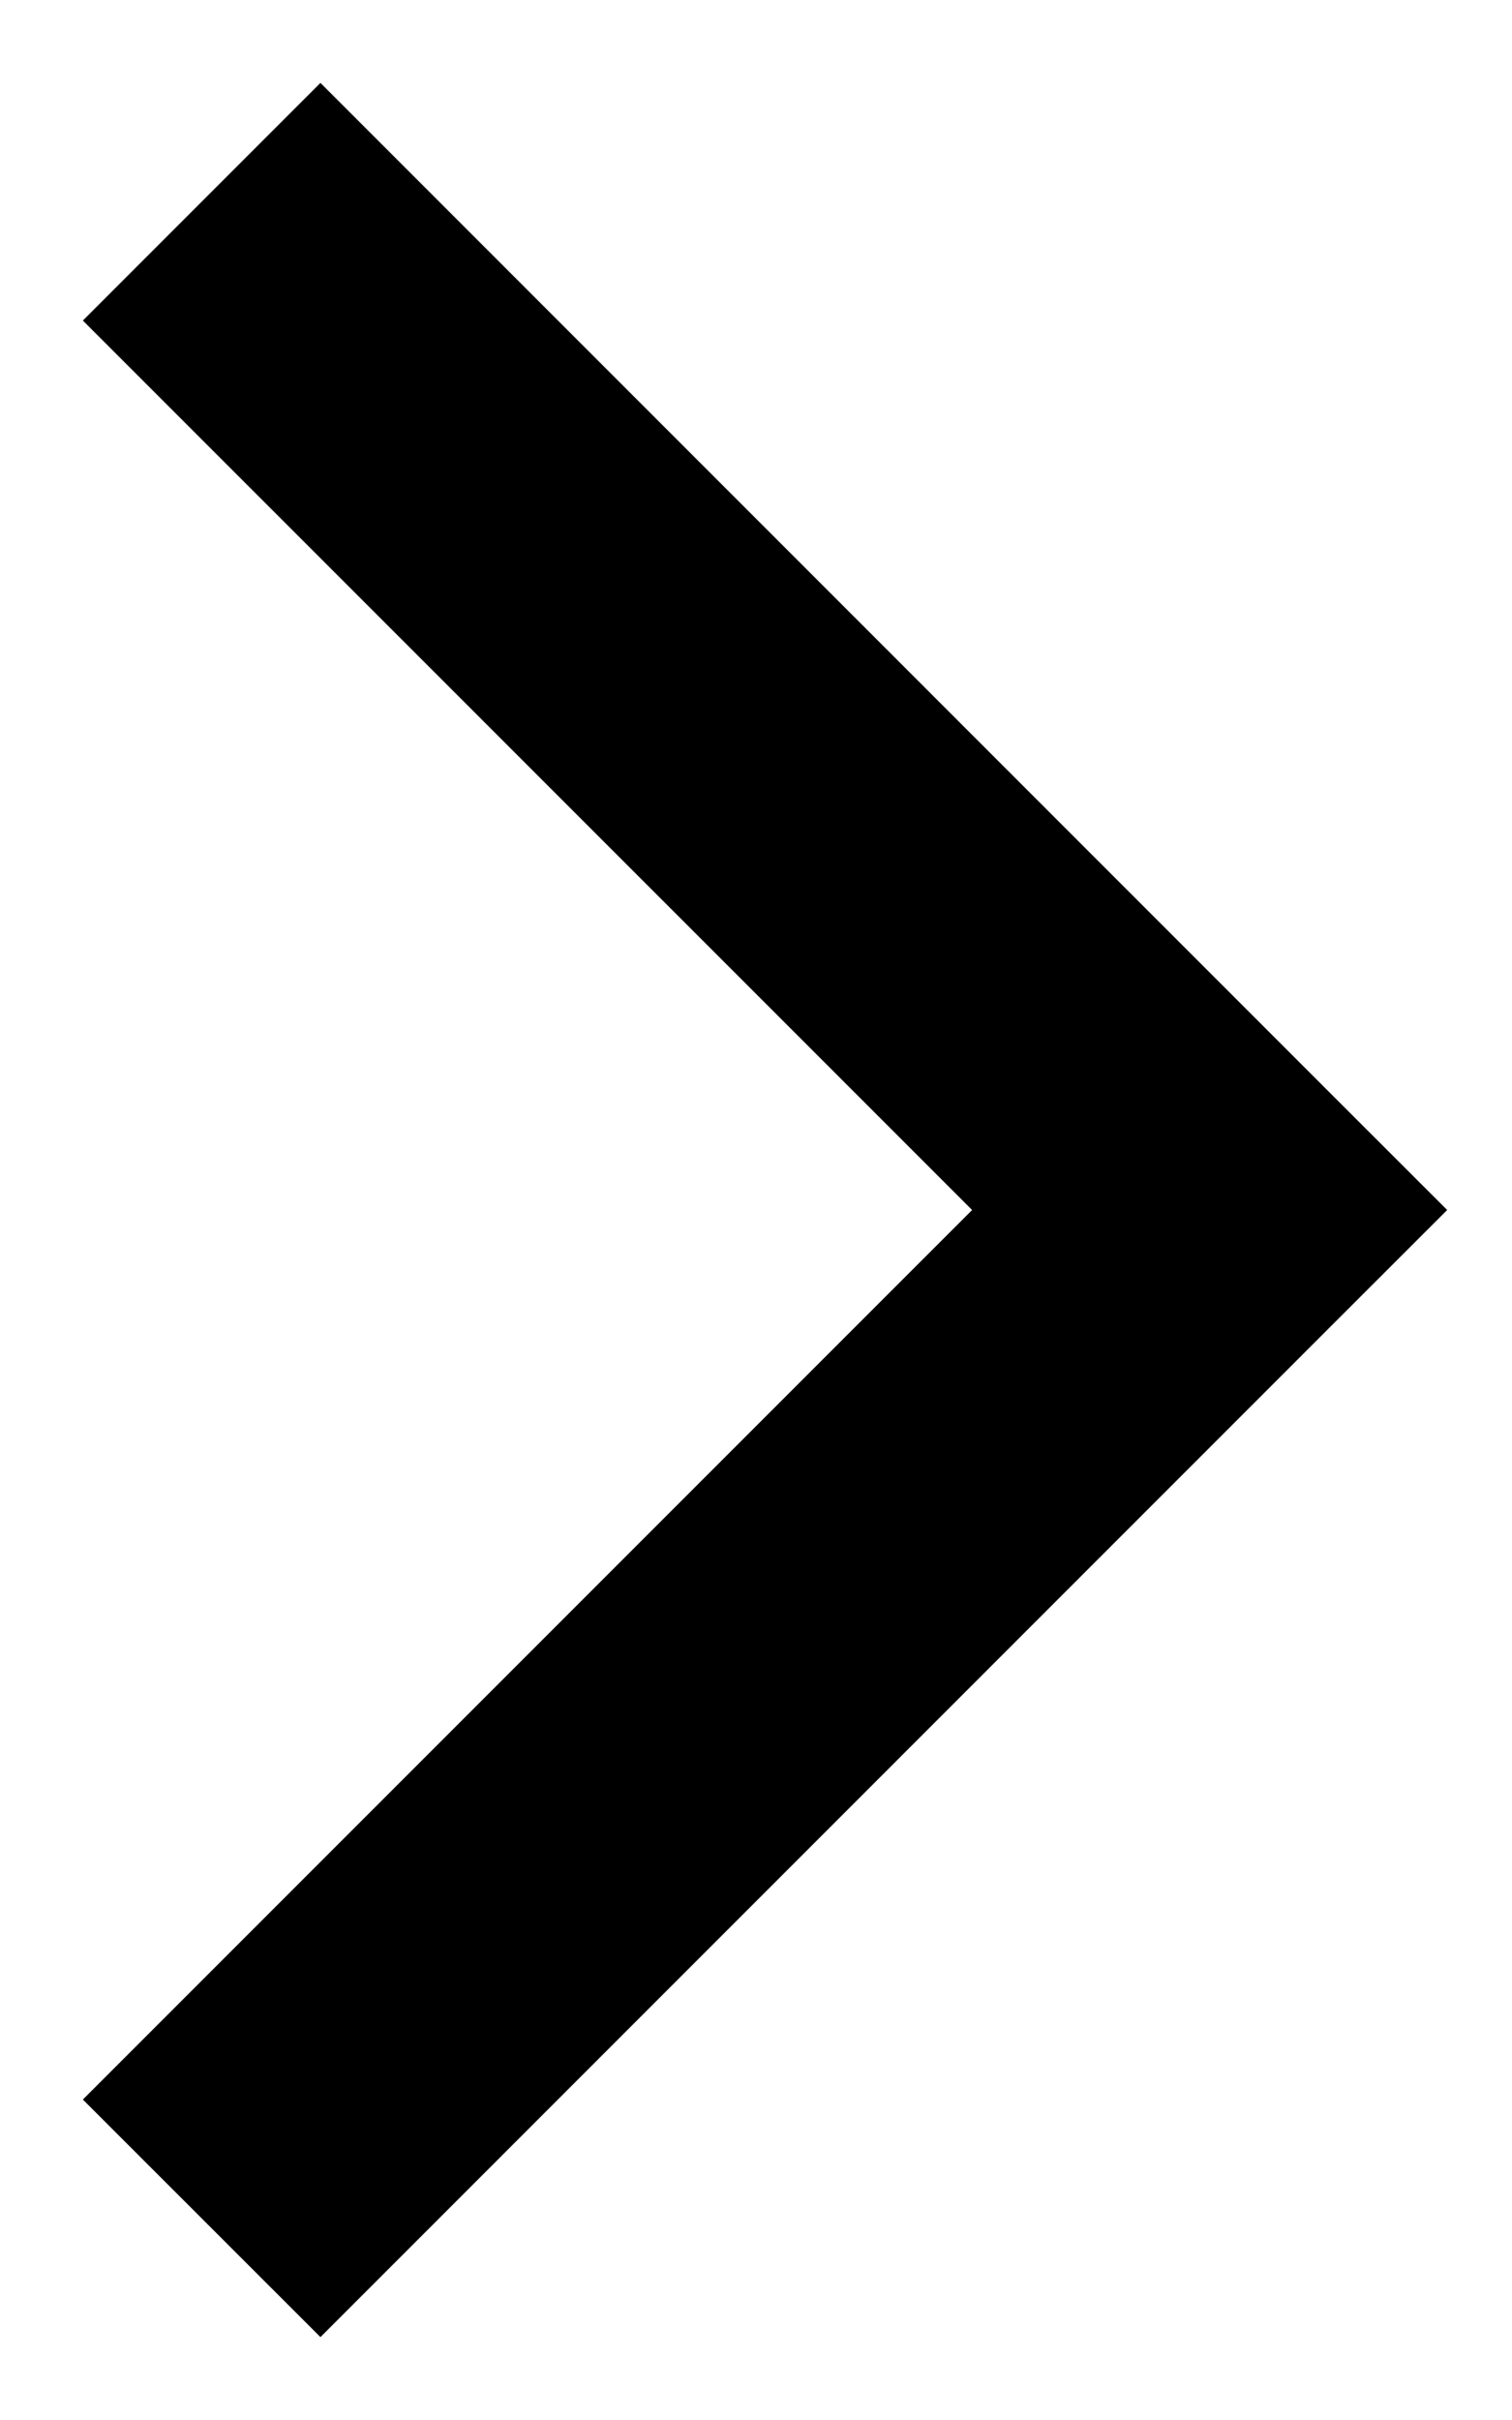 <svg width="15" height="24" viewBox="0 0 15 24" fill="none" xmlns="http://www.w3.org/2000/svg">
<path d="M12 12L13.178 10.822L14.357 12L13.178 13.178L12 12ZM3.179 0.822L13.178 10.822L10.822 13.178L0.822 3.179L3.179 0.822ZM13.178 13.178L3.179 23.178L0.822 20.822L10.822 10.822L13.178 13.178Z" fill="black"/>
</svg>
